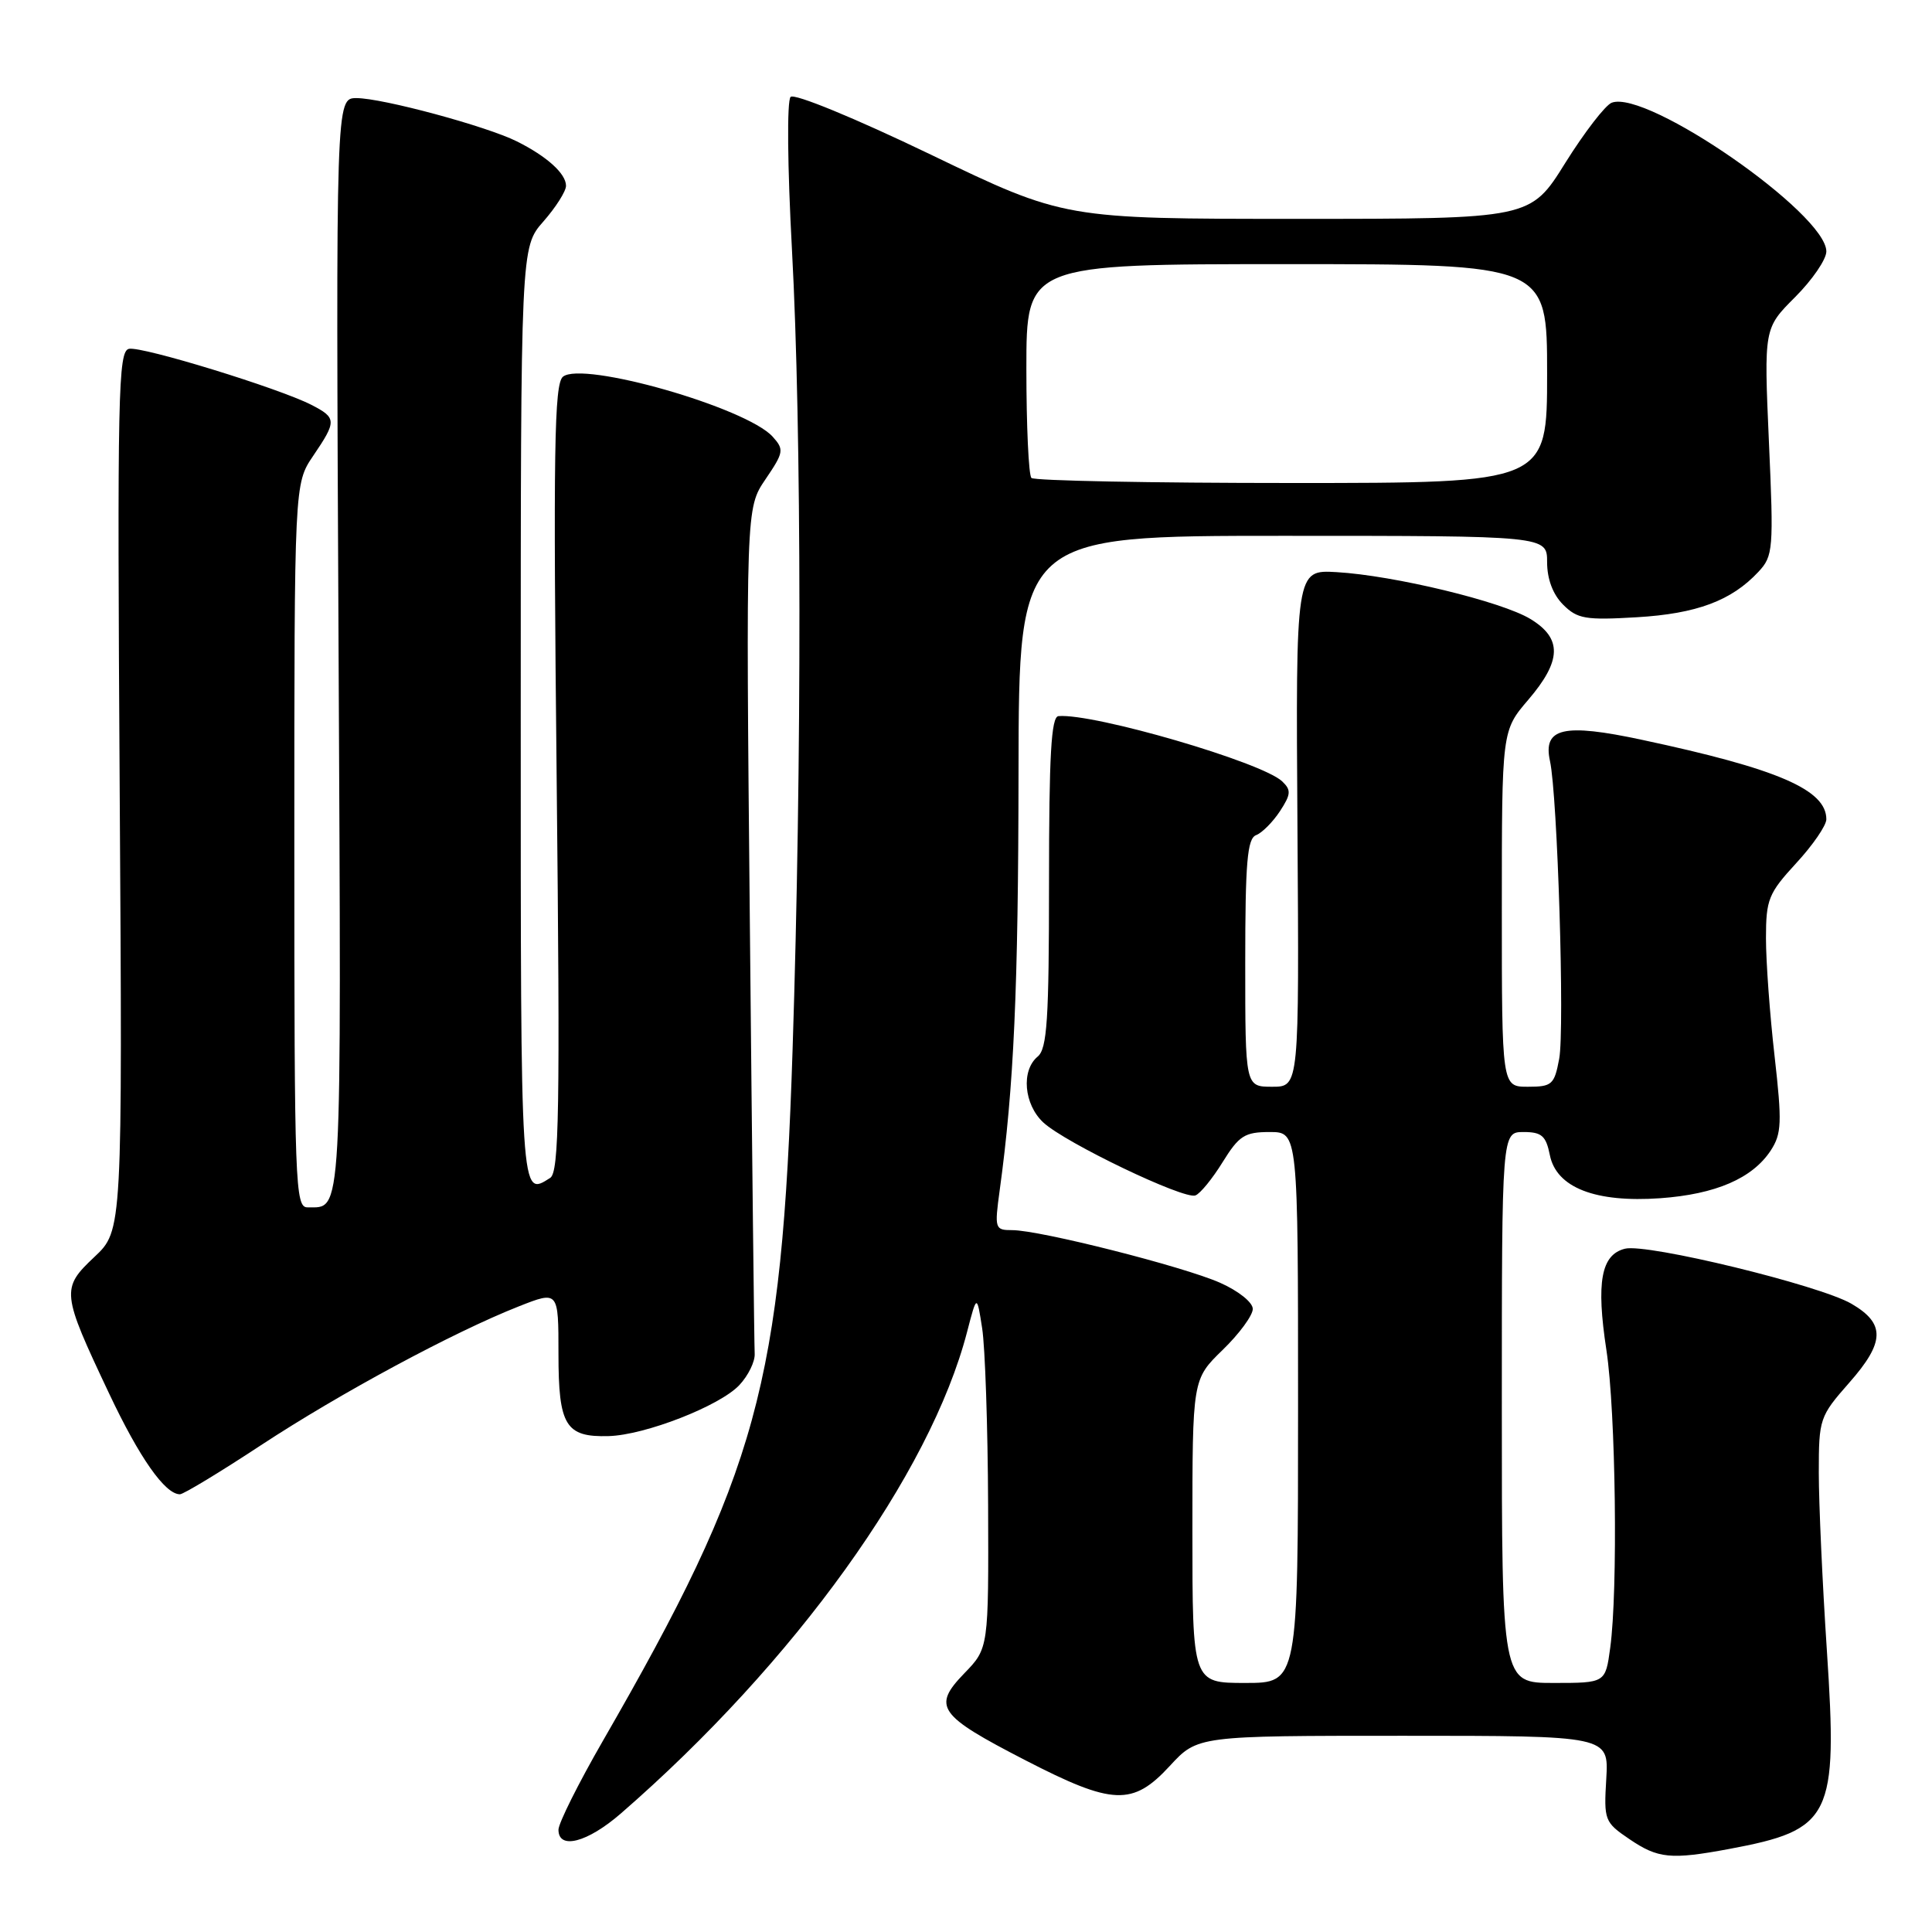<?xml version="1.0" encoding="UTF-8" standalone="no"?>
<!DOCTYPE svg PUBLIC "-//W3C//DTD SVG 1.1//EN" "http://www.w3.org/Graphics/SVG/1.1/DTD/svg11.dtd" >
<svg xmlns="http://www.w3.org/2000/svg" xmlns:xlink="http://www.w3.org/1999/xlink" version="1.1" viewBox="0 0 256 256">
 <g >
 <path fill="currentColor"
d=" M 229.11 245.00 C 242.71 242.46 243.53 240.81 242.07 218.70 C 241.48 209.79 241.00 199.19 241.00 195.15 C 241.00 187.99 241.10 187.69 245.04 183.21 C 249.77 177.84 249.84 175.38 245.32 172.75 C 241.09 170.29 218.23 164.73 215.32 165.46 C 212.15 166.25 211.48 169.88 212.86 178.91 C 214.10 187.07 214.40 210.77 213.36 218.36 C 212.73 223.00 212.73 223.00 205.86 223.00 C 199.00 223.00 199.00 223.00 199.00 186.50 C 199.00 150.00 199.00 150.00 201.88 150.00 C 204.28 150.00 204.85 150.50 205.36 153.04 C 206.22 157.37 211.39 159.38 220.01 158.77 C 227.35 158.24 232.20 156.14 234.63 152.45 C 236.08 150.22 236.14 148.77 235.14 139.93 C 234.51 134.43 234.00 127.41 234.00 124.33 C 234.00 119.18 234.33 118.37 238.00 114.38 C 240.20 112.00 242.00 109.38 242.00 108.56 C 242.00 104.64 235.58 101.87 217.57 98.03 C 207.17 95.80 204.42 96.44 205.38 100.84 C 206.38 105.38 207.34 136.39 206.60 140.30 C 205.96 143.72 205.65 144.00 202.45 144.00 C 199.00 144.00 199.00 144.00 199.00 120.41 C 199.00 96.82 199.00 96.82 202.50 92.73 C 206.94 87.54 207.02 84.59 202.79 82.02 C 198.98 79.70 184.70 76.25 177.10 75.81 C 171.69 75.50 171.69 75.50 171.92 109.75 C 172.15 144.00 172.15 144.00 168.58 144.00 C 165.00 144.00 165.00 144.00 165.00 127.61 C 165.00 114.25 165.27 111.11 166.44 110.66 C 167.23 110.36 168.65 108.93 169.60 107.49 C 171.06 105.25 171.11 104.69 169.90 103.54 C 167.25 101.00 144.89 94.48 140.25 94.89 C 139.29 94.97 139.00 100.10 139.00 116.88 C 139.00 135.10 138.75 138.96 137.50 140.00 C 135.28 141.84 135.67 146.34 138.25 148.74 C 141.15 151.43 156.89 158.98 158.40 158.40 C 159.04 158.16 160.66 156.17 162.01 153.98 C 164.18 150.48 164.93 150.00 168.24 150.00 C 172.00 150.00 172.00 150.00 172.00 186.50 C 172.00 223.00 172.00 223.00 165.00 223.00 C 158.00 223.00 158.00 223.00 158.00 202.88 C 158.00 182.77 158.00 182.77 162.00 178.88 C 164.20 176.75 166.00 174.30 166.00 173.44 C 166.00 172.57 164.10 171.05 161.66 169.97 C 156.78 167.81 137.78 163.00 134.12 163.00 C 131.83 163.00 131.77 162.81 132.46 157.75 C 134.35 144.00 134.93 131.06 134.96 102.25 C 135.00 71.00 135.00 71.00 170.00 71.00 C 205.00 71.00 205.00 71.00 205.00 74.50 C 205.00 76.73 205.77 78.77 207.12 80.12 C 209.01 82.01 210.09 82.19 216.87 81.79 C 224.82 81.32 229.43 79.60 233.00 75.77 C 234.96 73.67 235.03 72.81 234.39 58.53 C 233.73 43.50 233.73 43.50 237.86 39.37 C 240.14 37.09 242.00 34.37 242.00 33.32 C 242.00 28.31 218.22 11.83 213.56 13.61 C 212.71 13.94 209.94 17.54 207.40 21.60 C 202.79 29.00 202.79 29.00 171.91 29.00 C 141.02 29.00 141.02 29.00 123.32 20.48 C 113.24 15.63 105.25 12.35 104.76 12.84 C 104.26 13.34 104.34 22.06 104.94 33.11 C 106.23 56.89 106.26 100.95 105.02 139.12 C 103.58 183.54 100.42 195.04 79.87 230.70 C 76.64 236.31 74.00 241.59 74.00 242.45 C 74.00 245.14 77.82 244.15 82.25 240.31 C 105.28 220.31 123.27 195.29 128.15 176.46 C 129.44 171.50 129.44 171.50 130.14 176.00 C 130.53 178.47 130.89 189.03 130.93 199.45 C 131.00 218.40 131.00 218.40 127.77 221.73 C 123.50 226.15 124.30 227.28 135.88 233.25 C 147.46 239.22 150.09 239.32 155.00 234.00 C 158.69 230.00 158.69 230.00 185.93 230.00 C 213.17 230.00 213.17 230.00 212.84 235.69 C 212.51 241.19 212.61 241.46 215.90 243.69 C 219.70 246.27 221.37 246.44 229.11 245.00 Z  M 34.59 191.49 C 45.11 184.58 60.08 176.52 68.75 173.10 C 74.00 171.03 74.00 171.03 74.00 179.39 C 74.00 188.91 74.94 190.45 80.65 190.29 C 85.47 190.16 95.38 186.29 97.96 183.54 C 99.14 182.29 100.06 180.41 100.00 179.38 C 99.94 178.35 99.65 152.71 99.36 122.42 C 98.83 67.34 98.83 67.34 101.43 63.51 C 103.86 59.93 103.92 59.57 102.38 57.86 C 98.87 53.99 77.17 47.79 74.59 49.92 C 73.44 50.88 73.30 59.58 73.76 103.13 C 74.22 147.14 74.09 155.33 72.90 156.08 C 68.95 158.58 69.00 159.36 69.00 94.88 C 69.00 32.76 69.00 32.76 72.00 29.35 C 73.65 27.47 75.00 25.34 75.00 24.62 C 75.00 23.01 72.48 20.73 68.50 18.74 C 64.49 16.73 50.67 13.00 47.24 13.00 C 44.50 13.00 44.50 13.00 44.86 85.63 C 45.24 162.69 45.39 159.94 40.75 159.98 C 39.11 160.00 39.00 157.06 39.00 112.04 C 39.00 64.09 39.00 64.09 41.50 60.40 C 44.63 55.79 44.62 55.37 41.25 53.64 C 36.93 51.43 18.87 45.88 17.10 46.22 C 15.65 46.50 15.53 52.00 15.86 104.79 C 16.23 163.05 16.23 163.05 12.51 166.55 C 8.08 170.73 8.13 171.26 14.45 184.63 C 18.48 193.17 21.87 198.00 23.84 198.00 C 24.31 198.00 29.15 195.07 34.59 191.49 Z  M 136.67 63.33 C 136.30 62.97 136.00 56.44 136.00 48.83 C 136.00 35.00 136.00 35.00 170.50 35.00 C 205.00 35.00 205.00 35.00 205.00 49.50 C 205.00 64.00 205.00 64.00 171.17 64.00 C 152.56 64.00 137.03 63.70 136.67 63.33 Z "/>
</g>
</svg>